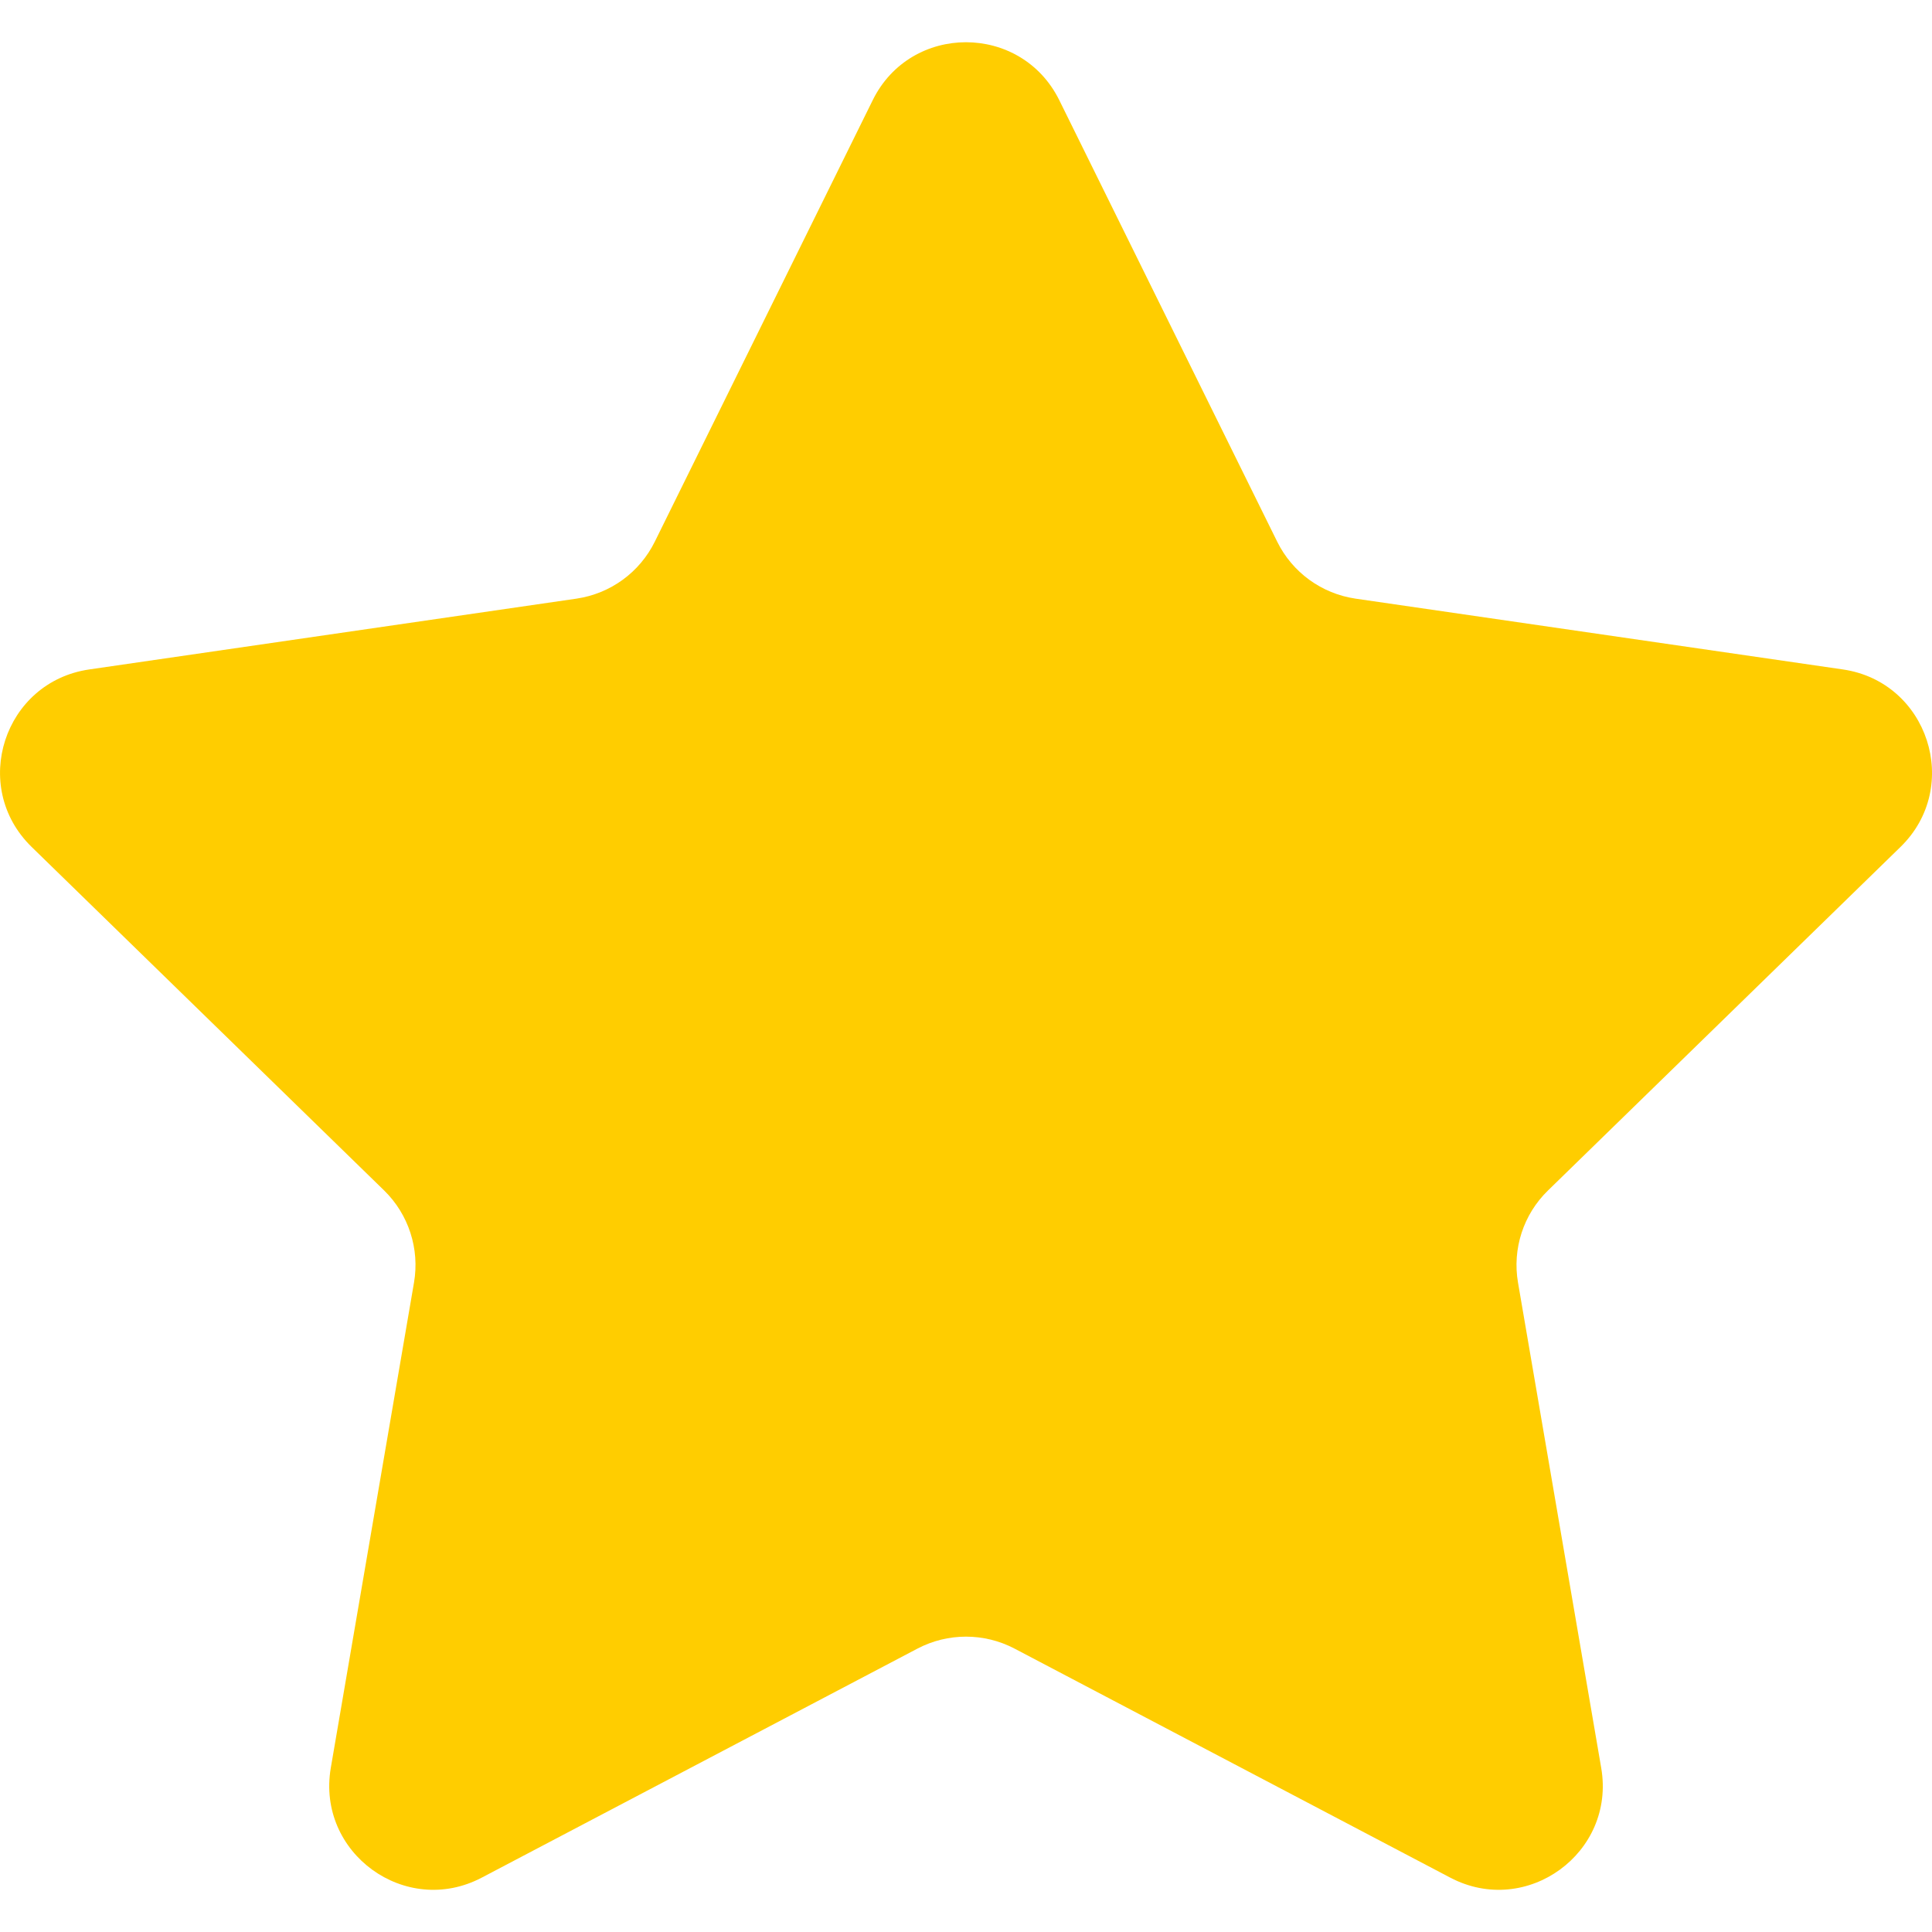 <svg width="14" height="14" viewBox="0 0 14 14" fill="none" xmlns="http://www.w3.org/2000/svg">
<g id="star" clip-path="url(#clip0_8_1110)">
<path id="Vector" d="M7.676 0.726L9.255 3.925C9.365 4.148 9.577 4.302 9.823 4.338L13.354 4.851C13.972 4.941 14.219 5.701 13.772 6.137L11.217 8.627C11.039 8.8 10.958 9.05 11 9.294L11.603 12.811C11.709 13.427 11.062 13.897 10.509 13.606L7.351 11.946C7.131 11.831 6.869 11.831 6.649 11.946L3.491 13.606C2.938 13.897 2.292 13.427 2.397 12.811L3 9.294C3.042 9.05 2.961 8.8 2.784 8.627L0.229 6.137C-0.219 5.7 0.028 4.941 0.647 4.851L4.177 4.338C4.423 4.302 4.635 4.148 4.745 3.925L6.324 0.726C6.6 0.166 7.399 0.166 7.676 0.726Z" fill="#FFCD00"/>
</g>
<defs>
<clipPath id="clip0_8_1110">
<rect width="14" height="14" fill="white"/>
</clipPath>
</defs>
</svg>
